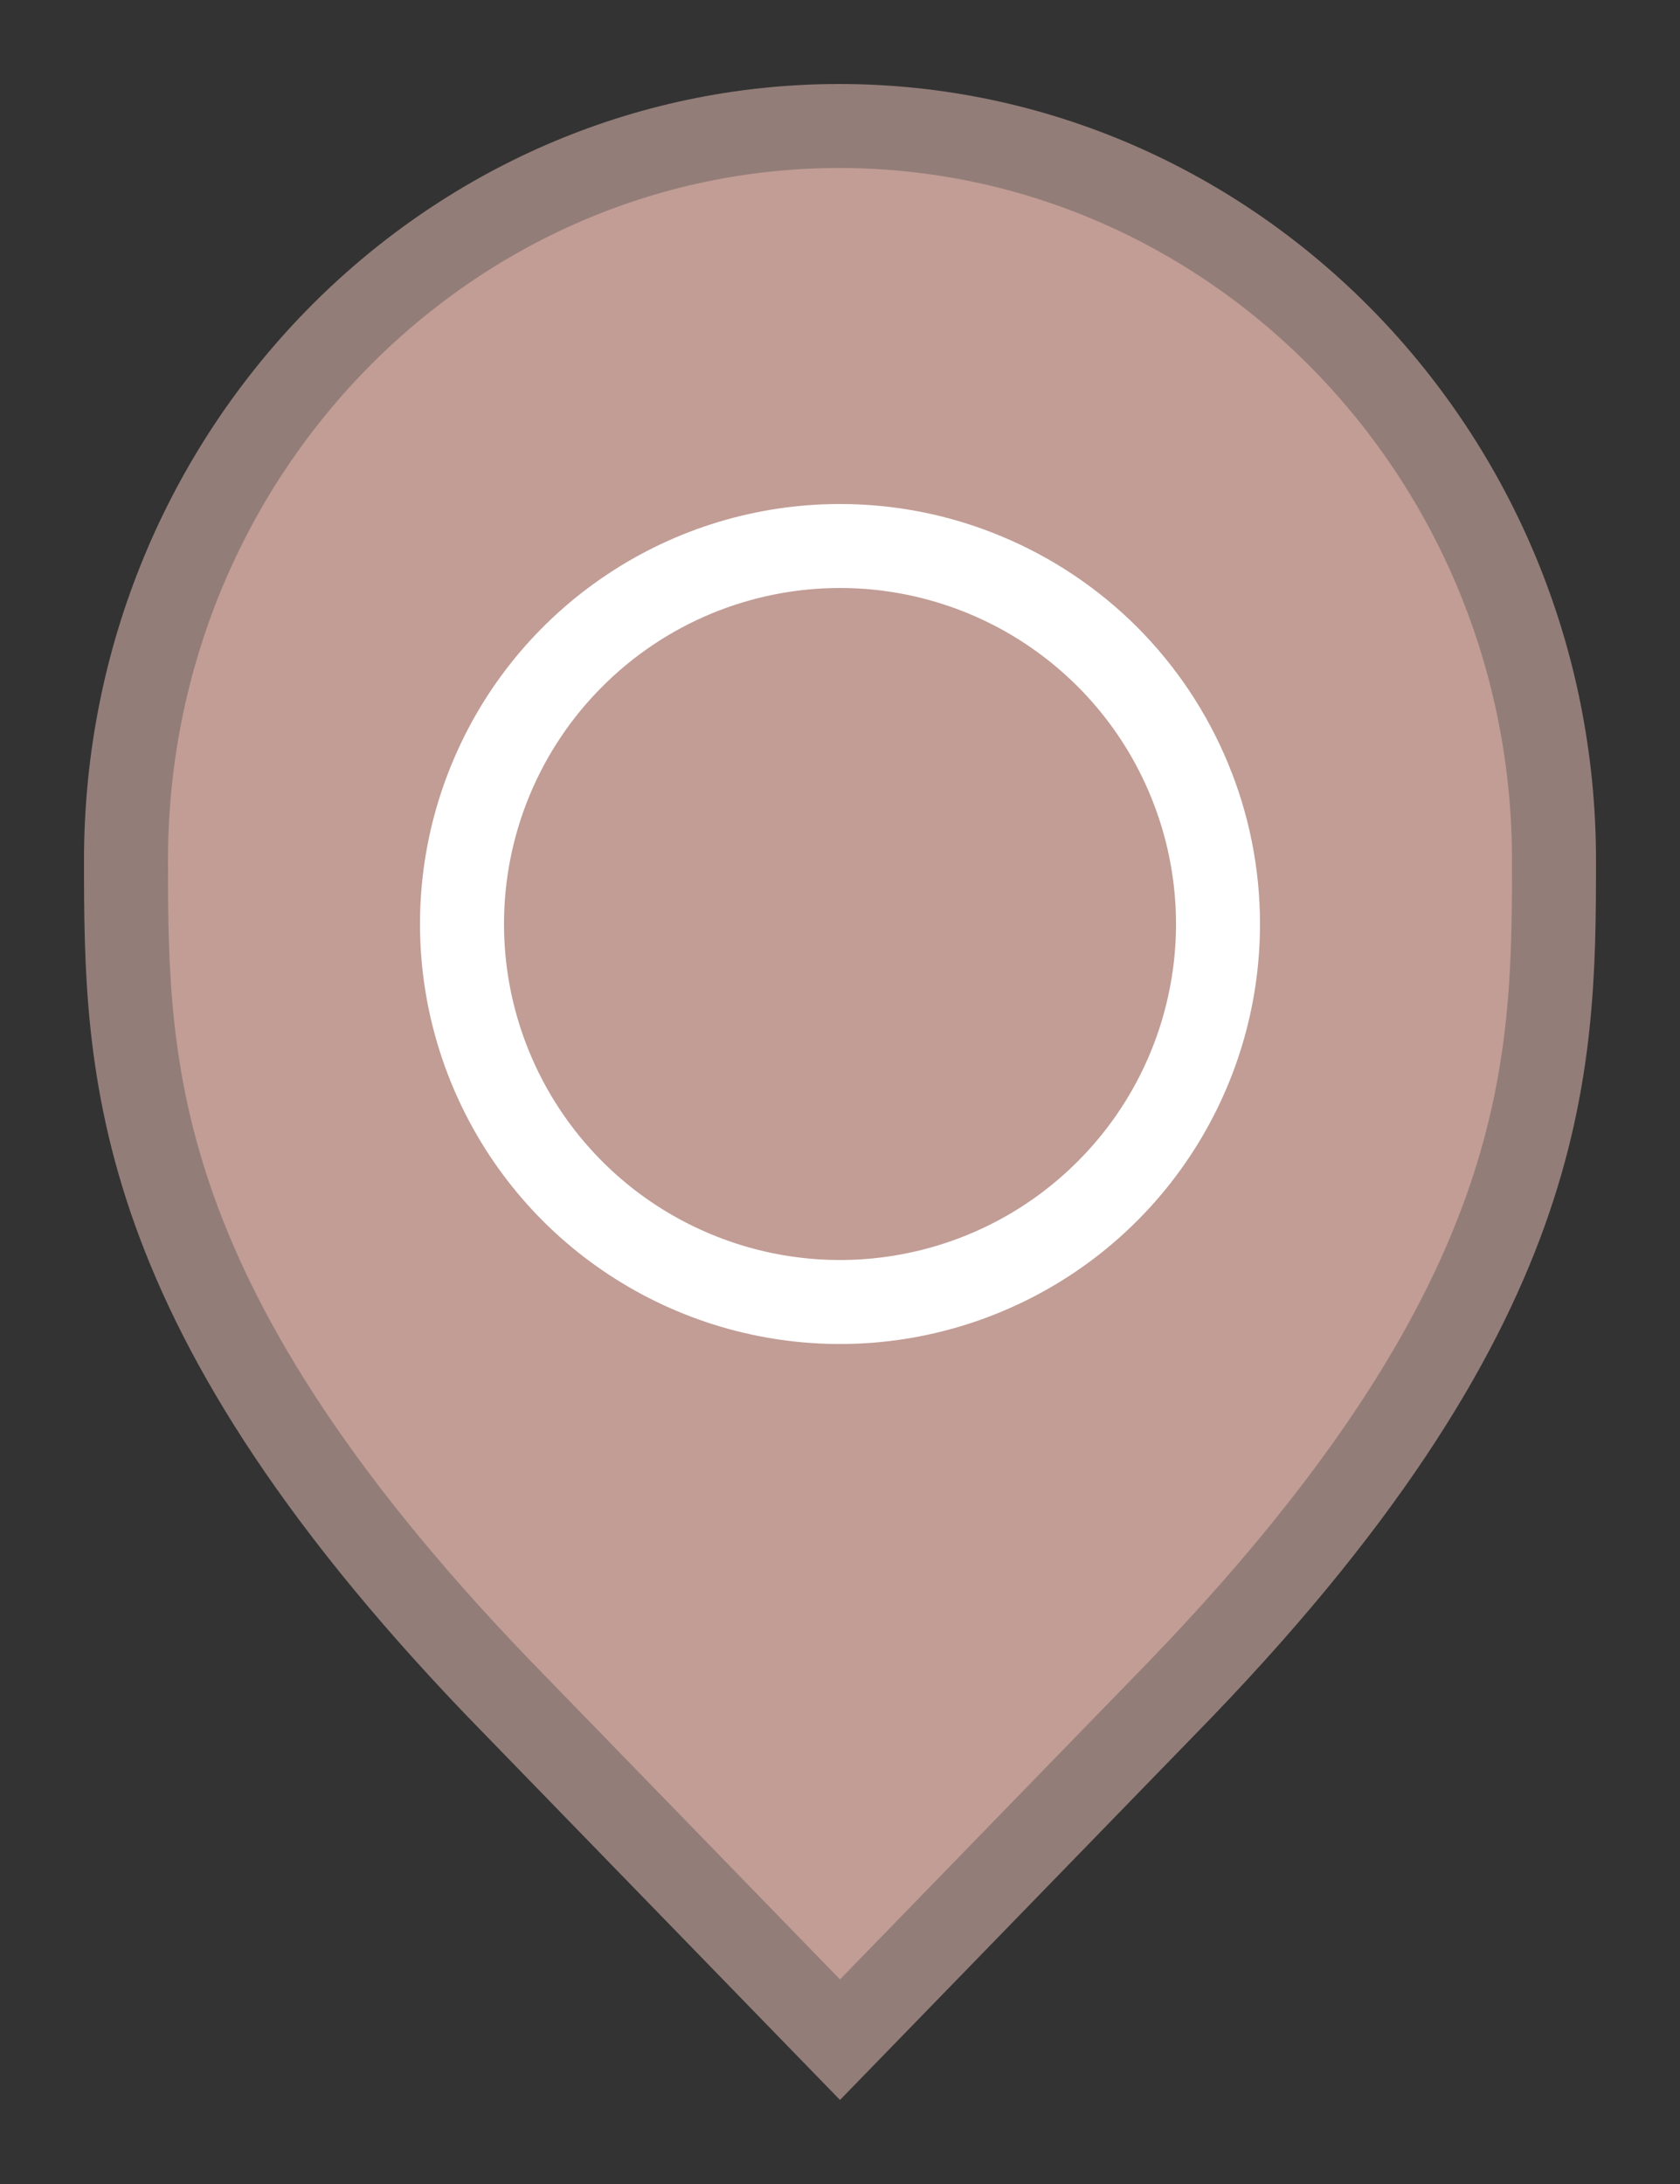 <svg width="20" height="26" viewBox="0 0 20 26" fill="none" xmlns="http://www.w3.org/2000/svg">
<rect x="0" y="0" width="20" height="26" fill="#333333" stroke="none"/>
<path d="M6.136 20.305L6.135 20.304C3.797 17.916 2.65 16.011 2.079 14.418C1.51 12.828 1.5 11.512 1.5 10.242C1.5 5.401 5.325 1.5 9.991 1.5C14.659 1.5 18.5 5.402 18.5 10.242C18.5 11.512 18.49 12.828 17.921 14.418C17.35 16.011 16.203 17.916 13.865 20.304L13.864 20.305L10 24.282L6.136 20.305Z" fill="#C19D95" stroke="#937D78"/>
<path d="M10 7C10.791 7 11.565 7.235 12.222 7.674C12.88 8.114 13.393 8.738 13.695 9.469C13.998 10.2 14.078 11.004 13.923 11.78C13.769 12.556 13.388 13.269 12.828 13.828C12.269 14.388 11.556 14.769 10.78 14.923C10.004 15.078 9.2 14.998 8.469 14.695C7.738 14.393 7.114 13.88 6.674 13.222C6.235 12.565 6 11.791 6 11C6 9.939 6.421 8.922 7.172 8.172C7.922 7.421 8.939 7 10 7V7ZM10 6C9.011 6 8.044 6.293 7.222 6.843C6.4 7.392 5.759 8.173 5.381 9.087C5.002 10 4.903 11.005 5.096 11.976C5.289 12.945 5.765 13.836 6.464 14.536C7.164 15.235 8.055 15.711 9.025 15.904C9.994 16.097 11 15.998 11.913 15.619C12.827 15.241 13.608 14.6 14.157 13.778C14.707 12.956 15 11.989 15 11C15 10.343 14.871 9.693 14.619 9.087C14.368 8.48 14 7.929 13.536 7.464C13.071 7 12.52 6.632 11.913 6.381C11.307 6.129 10.657 6 10 6V6Z" fill="white"/>
</svg>
